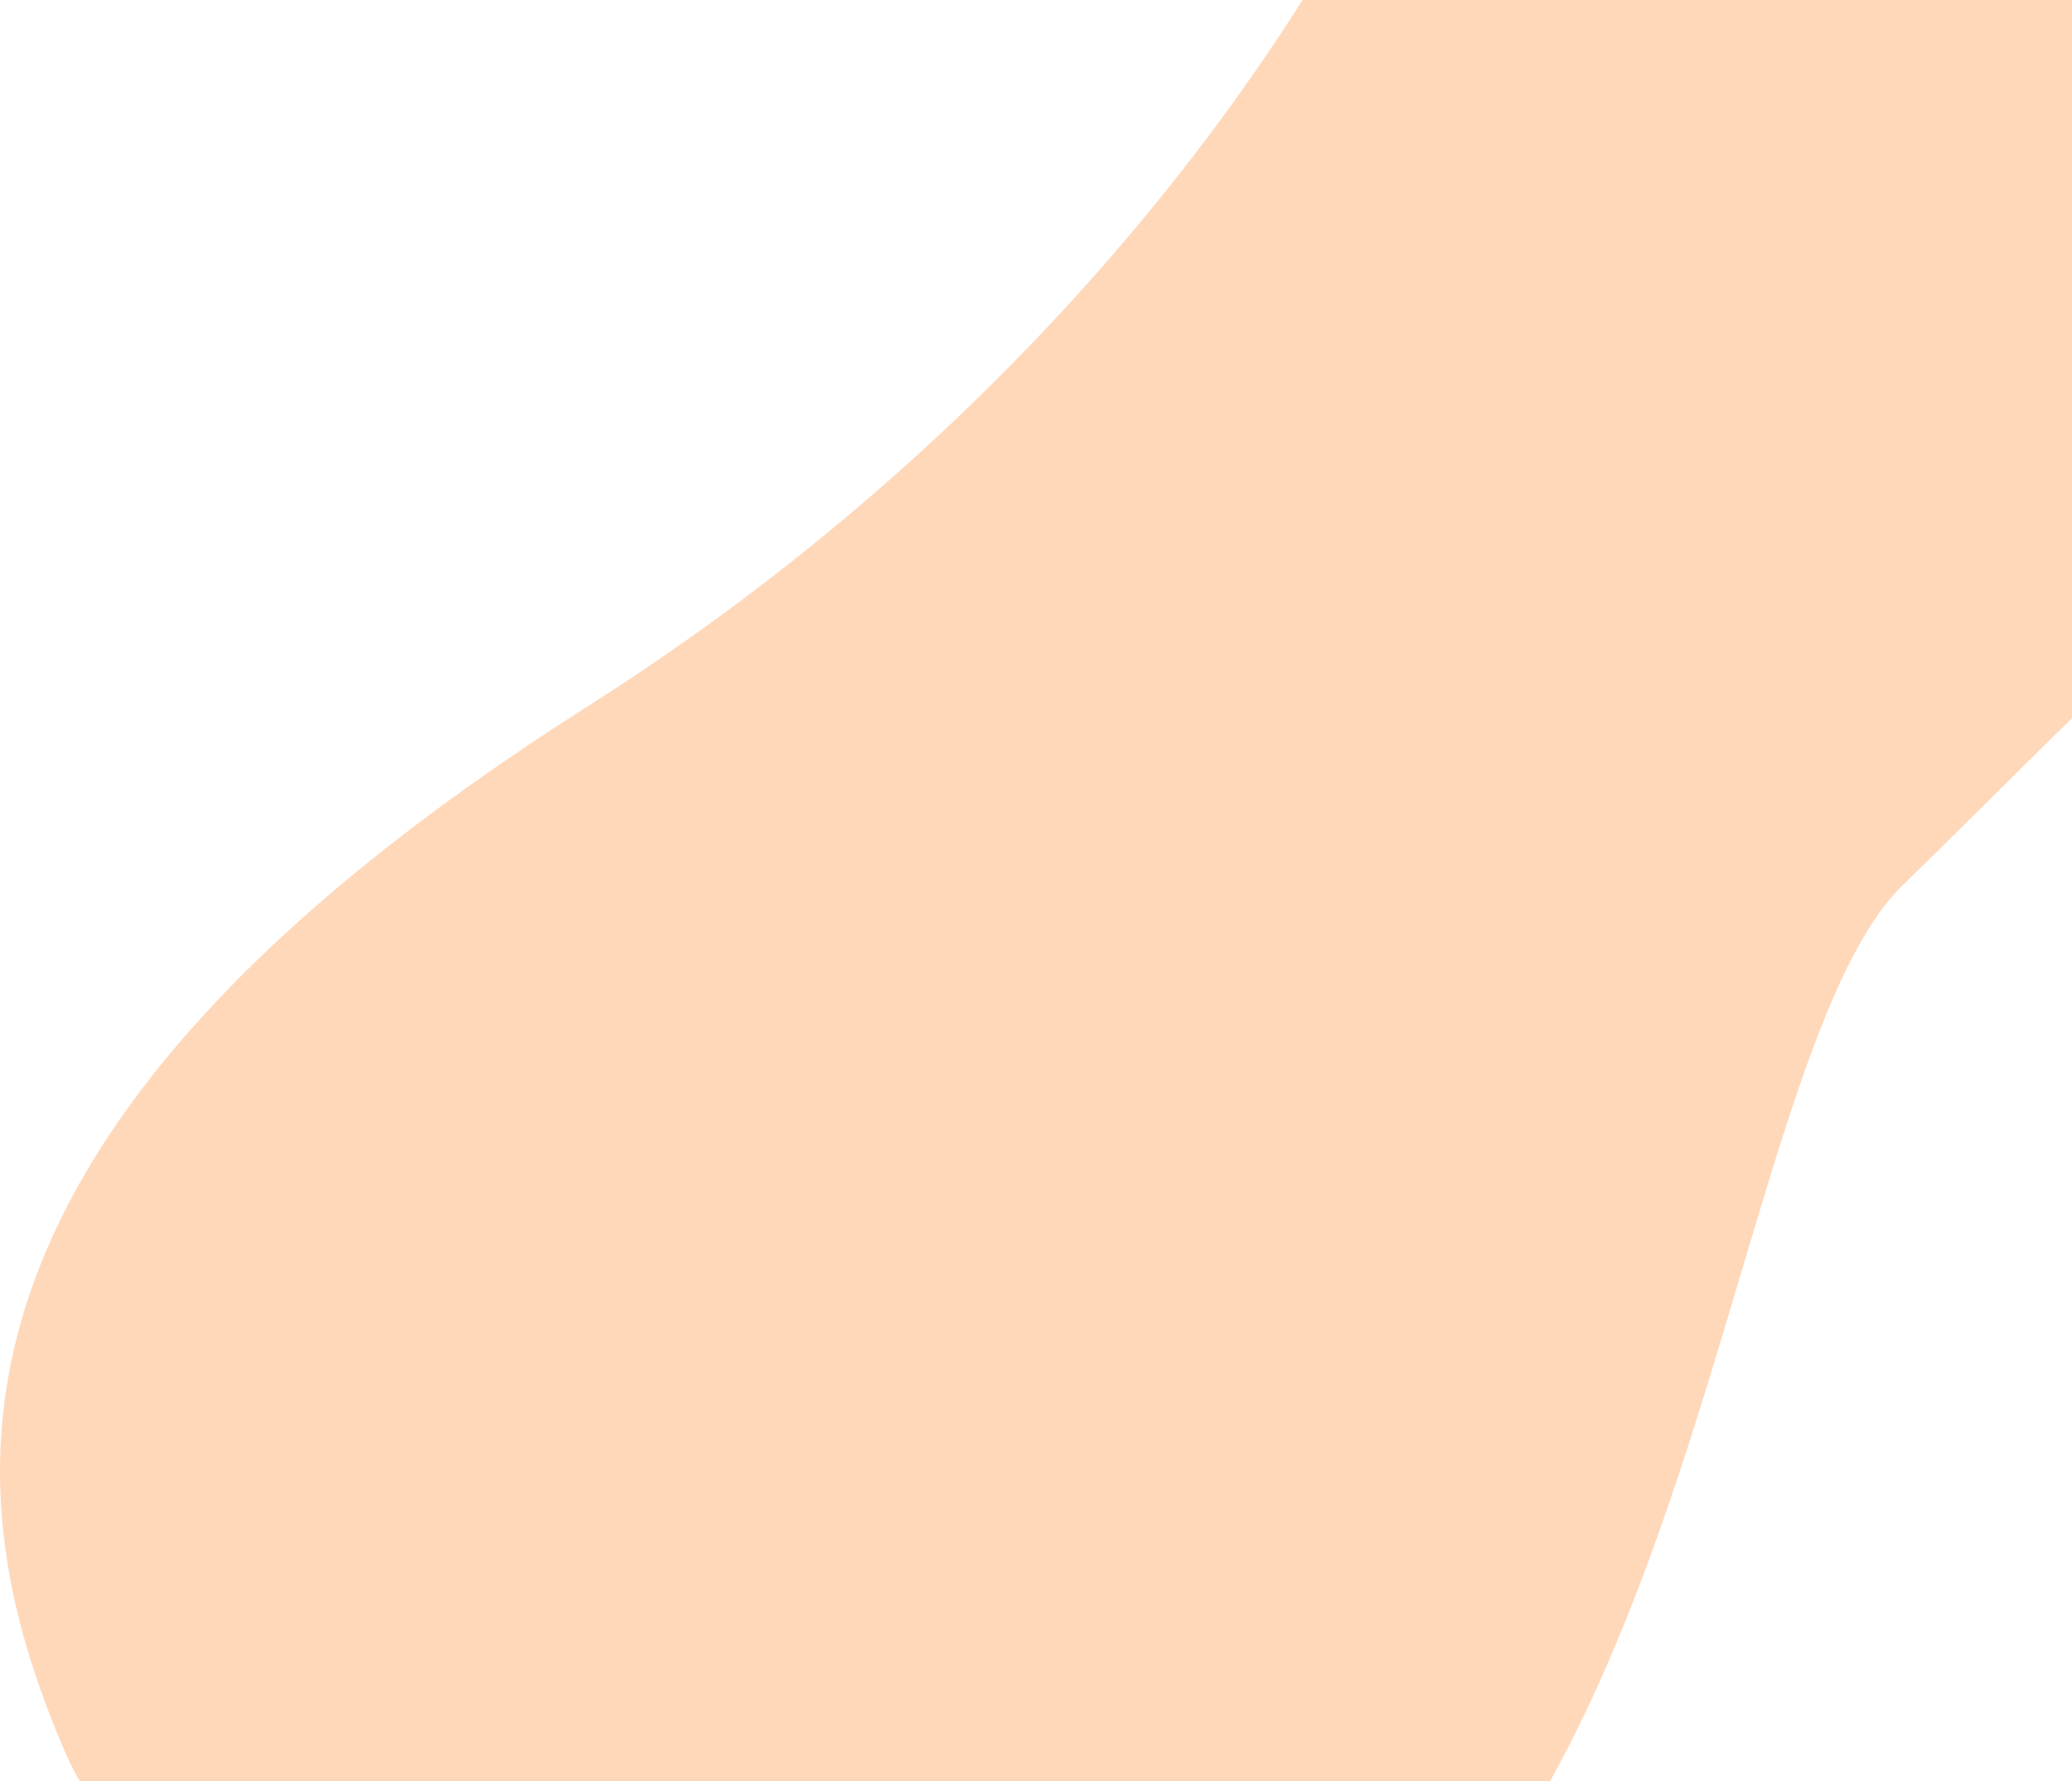 <svg width="1047" height="900" viewBox="0 0 1047 900" fill="none" xmlns="http://www.w3.org/2000/svg">
<path d="M297.15 356.797C568.042 184.882 697.379 -45.952 728.186 -139.879L1027.76 -258C1210.48 -237.127 1583.72 -184.281 1614.96 -139.879C1654 -84.377 1560.78 43.706 1447.64 54.38C1334.5 65.053 1054.85 356.797 961.631 447.167C868.412 537.536 856.461 985.114 615.846 1047.73C375.231 1110.35 90.795 1019.98 32.633 884.783C-25.529 749.584 -41.464 571.692 297.15 356.797Z" fill="#FF7200" fill-opacity="0.27"/>
</svg>
